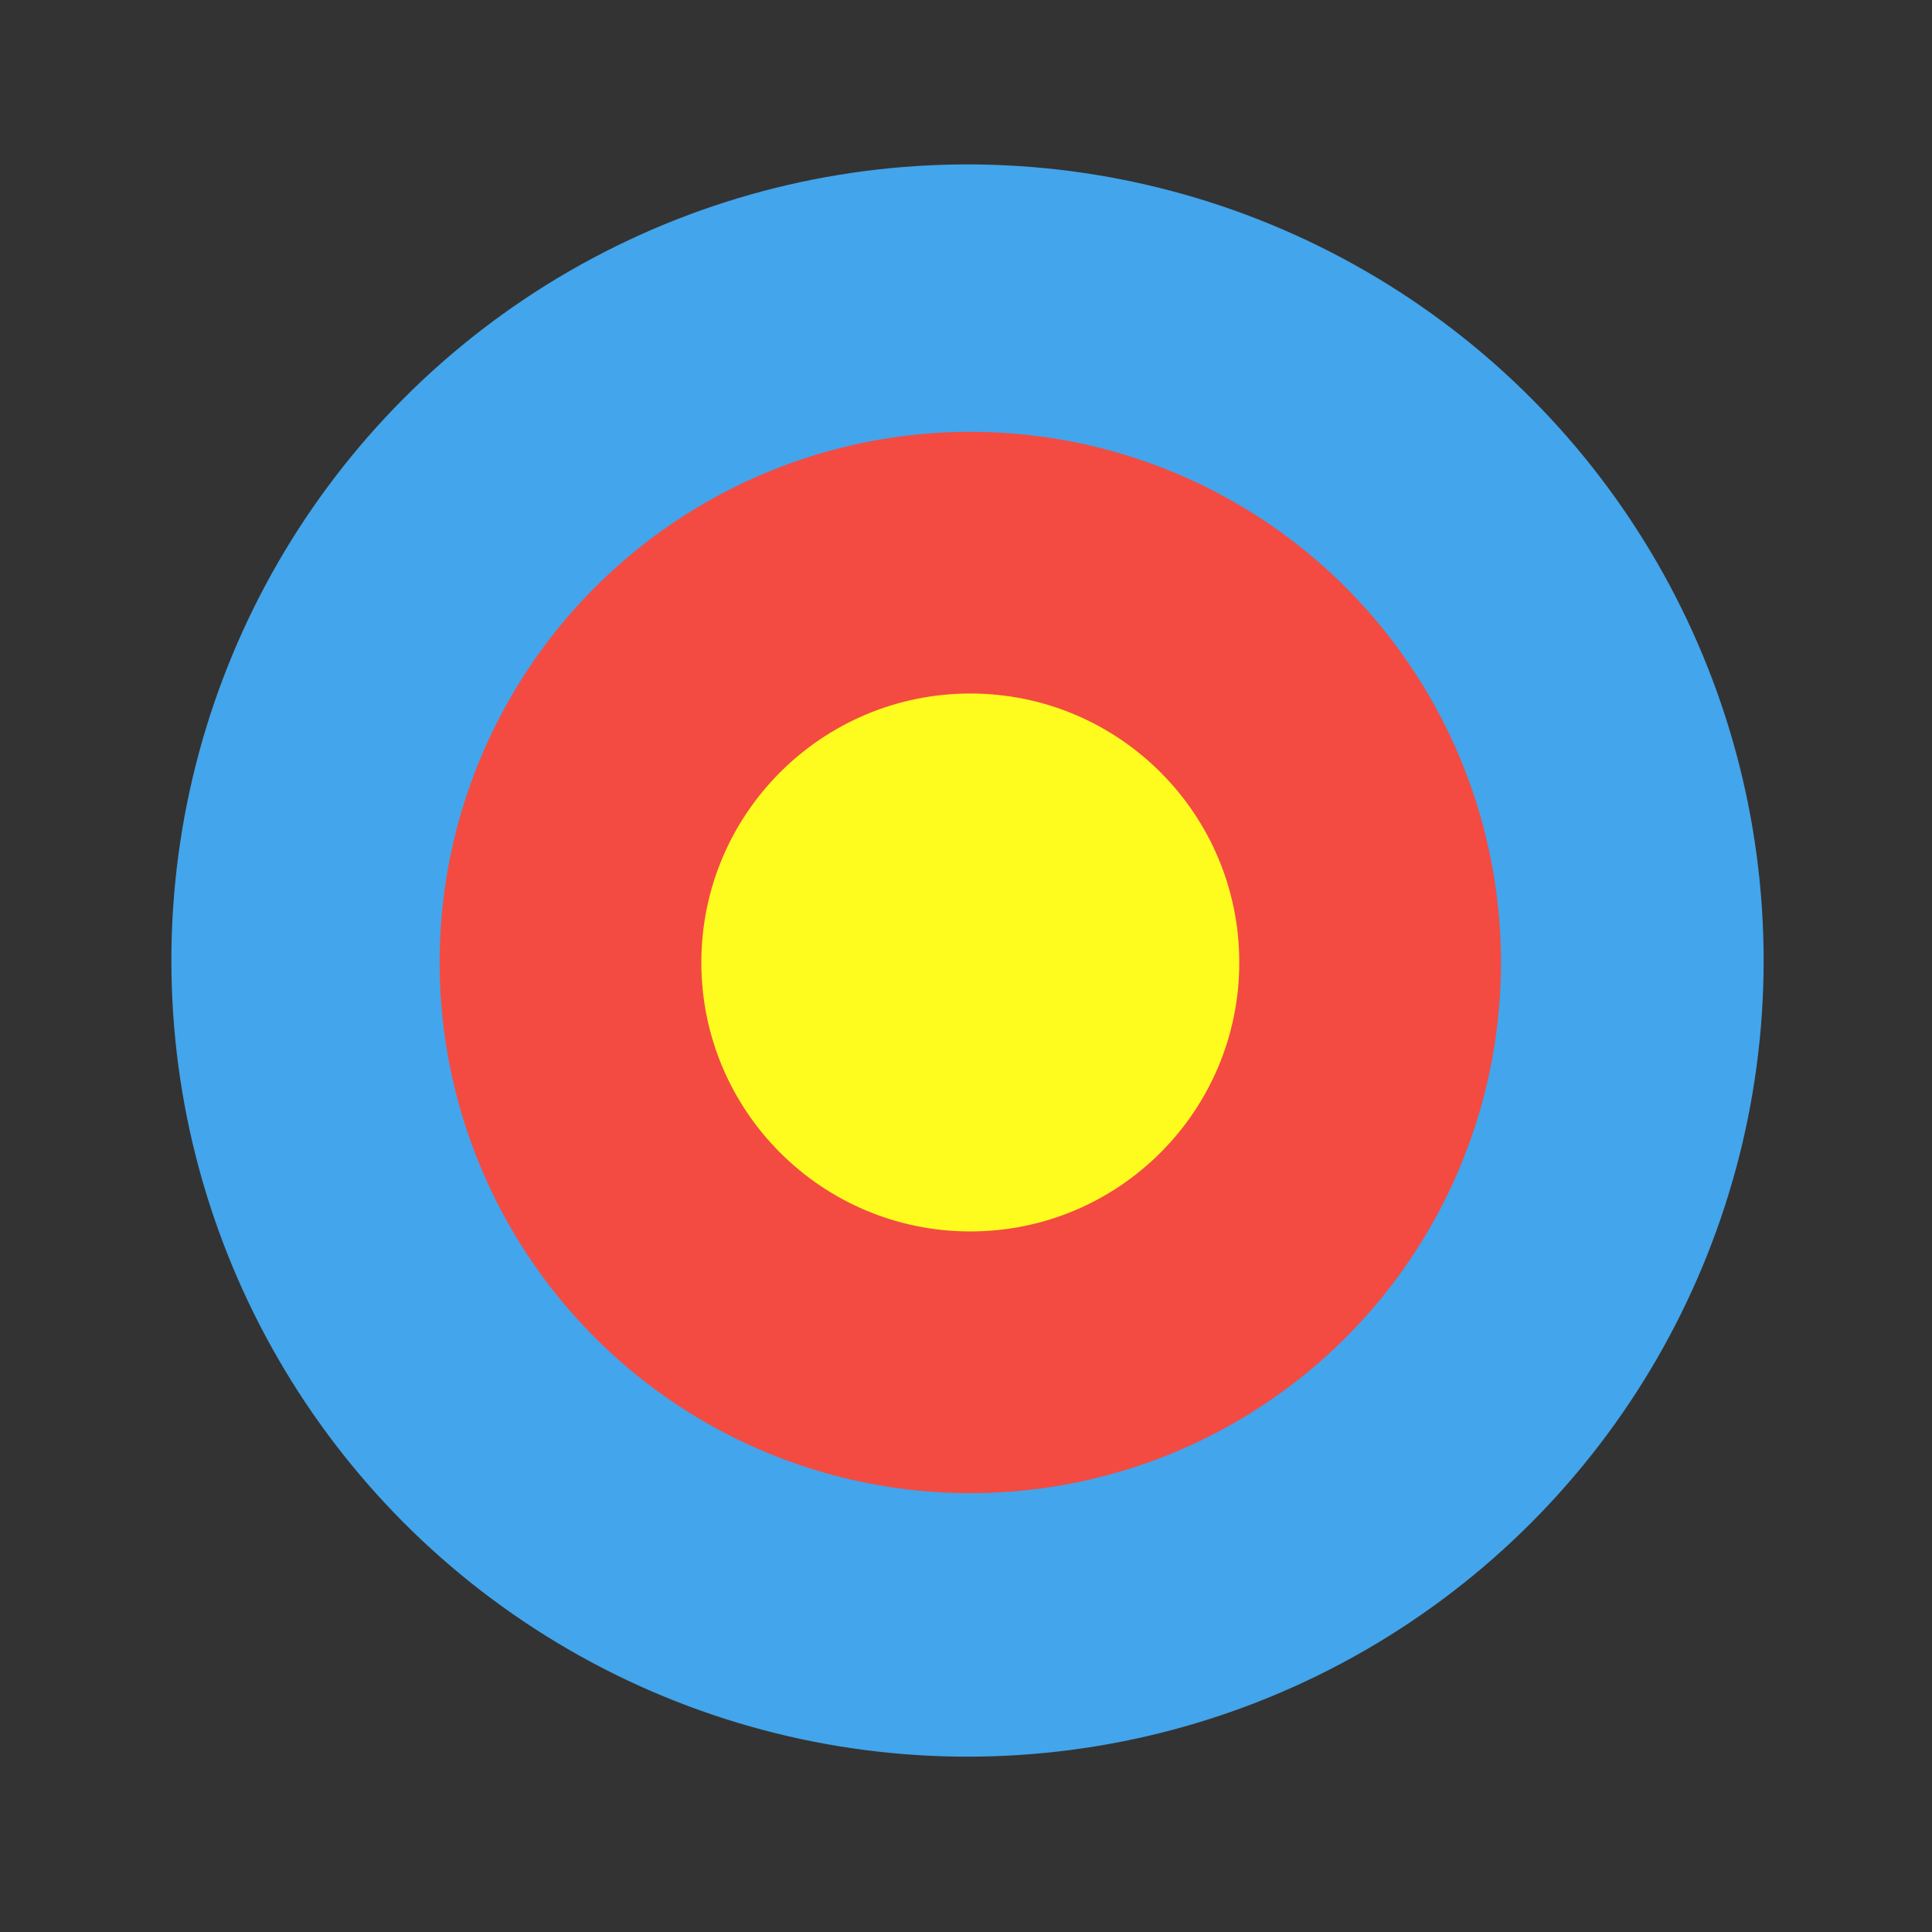 <?xml version="1.0" encoding="UTF-8" standalone="no"?>
<svg
   xmlns:dc="http://purl.org/dc/elements/1.1/"
   xmlns:cc="http://creativecommons.org/ns#"
   xmlns:rdf="http://www.w3.org/1999/02/22-rdf-syntax-ns#"
   xmlns:svg="http://www.w3.org/2000/svg"
   xmlns="http://www.w3.org/2000/svg"
   xmlns:sodipodi="http://sodipodi.sourceforge.net/DTD/sodipodi-0.dtd"
   xmlns:inkscape="http://www.inkscape.org/namespaces/inkscape"
   width="265.774"
   height="265.776"
   viewBox="0 0 265.774 265.776"
   id="svg3029"
   version="1.1"
   inkscape:version="0.48.5 r10040"
   sodipodi:docname="requirejs_icon.svg">
  <rect x="0" y="0" width="265.774" height="265.776" fill="#333333" stroke="none"/>
  <defs
     id="defs3069" />
  <sodipodi:namedview
     pagecolor="#ffffff"
     bordercolor="#666666"
     borderopacity="1"
     objecttolerance="10"
     gridtolerance="10"
     guidetolerance="10"
     inkscape:pageopacity="0"
     inkscape:pageshadow="2"
     inkscape:window-width="925"
     inkscape:window-height="629"
     id="namedview3067"
     showgrid="false"
     inkscape:zoom="1.3011764"
     inkscape:cx="134.49645"
     inkscape:cy="139.23803"
     inkscape:window-x="0"
     inkscape:window-y="0"
     inkscape:window-maximized="0"
     inkscape:current-layer="svg3029"
     fit-margin-top="0"
     fit-margin-left="0"
     fit-margin-right="0"
     fit-margin-bottom="0" />
  <g
     id="g3031"
     transform="translate(-27.02,-43.597)">
    <circle
       cx="160.115"
       cy="175.733"
       r="109.519"
       id="circle3033"
       sodipodi:cx="160.11501"
       sodipodi:cy="175.733"
       sodipodi:rx="109.519"
       sodipodi:ry="109.519"
       style="fill:#43a5eb"
       d="m 269.634,175.733 c 0,60.486 -49.033,109.519 -109.519,109.519 -60.486,0 -109.519,-49.033 -109.519,-109.519 0,-60.486 49.033,-109.519 109.519,-109.519 60.486,0 109.519,49.033 109.519,109.519 z" />
    <circle
       cx="160.5"
       cy="176.002"
       r="73"
       id="circle3035"
       sodipodi:cx="160.5"
       sodipodi:cy="176.002"
       sodipodi:rx="73"
       sodipodi:ry="73"
       style="fill:#f34b41"
       d="m 233.5,176.002 c 0,40.317 -32.683,73 -73,73 -40.317,0 -73,-32.683 -73,-73 0,-40.317 32.683,-73 73,-73 40.317,0 73,32.683 73,73 z" />
    <circle
       cx="160.5"
       cy="175.999"
       r="37"
       id="circle3037"
       sodipodi:cx="160.5"
       sodipodi:cy="175.99899"
       sodipodi:rx="37"
       sodipodi:ry="37"
       style="fill:#fefb1f"
       d="m 197.5,175.999 c 0,20.435 -16.565,37 -37,37 -20.435,0 -37,-16.565 -37,-37 0,-20.435 16.565,-37 37,-37 20.435,0 37,16.565 37,37 z" />
  </g>
  <g
     id="g3039"
     transform="translate(-27.02,-43.597)">
    <path
       d="M 282.938,226.615 C 255.253,294.564 177.724,327.203 109.775,299.516 41.829,271.832 9.187,194.301 36.879,126.352 64.562,58.402 142.092,25.767 210.041,53.454 c 67.941,27.688 100.583,105.214 72.897,173.161 z"
       id="path3041"
       inkscape:connector-curvature="0"
       style="fill:none" />
  </g>
</svg>
